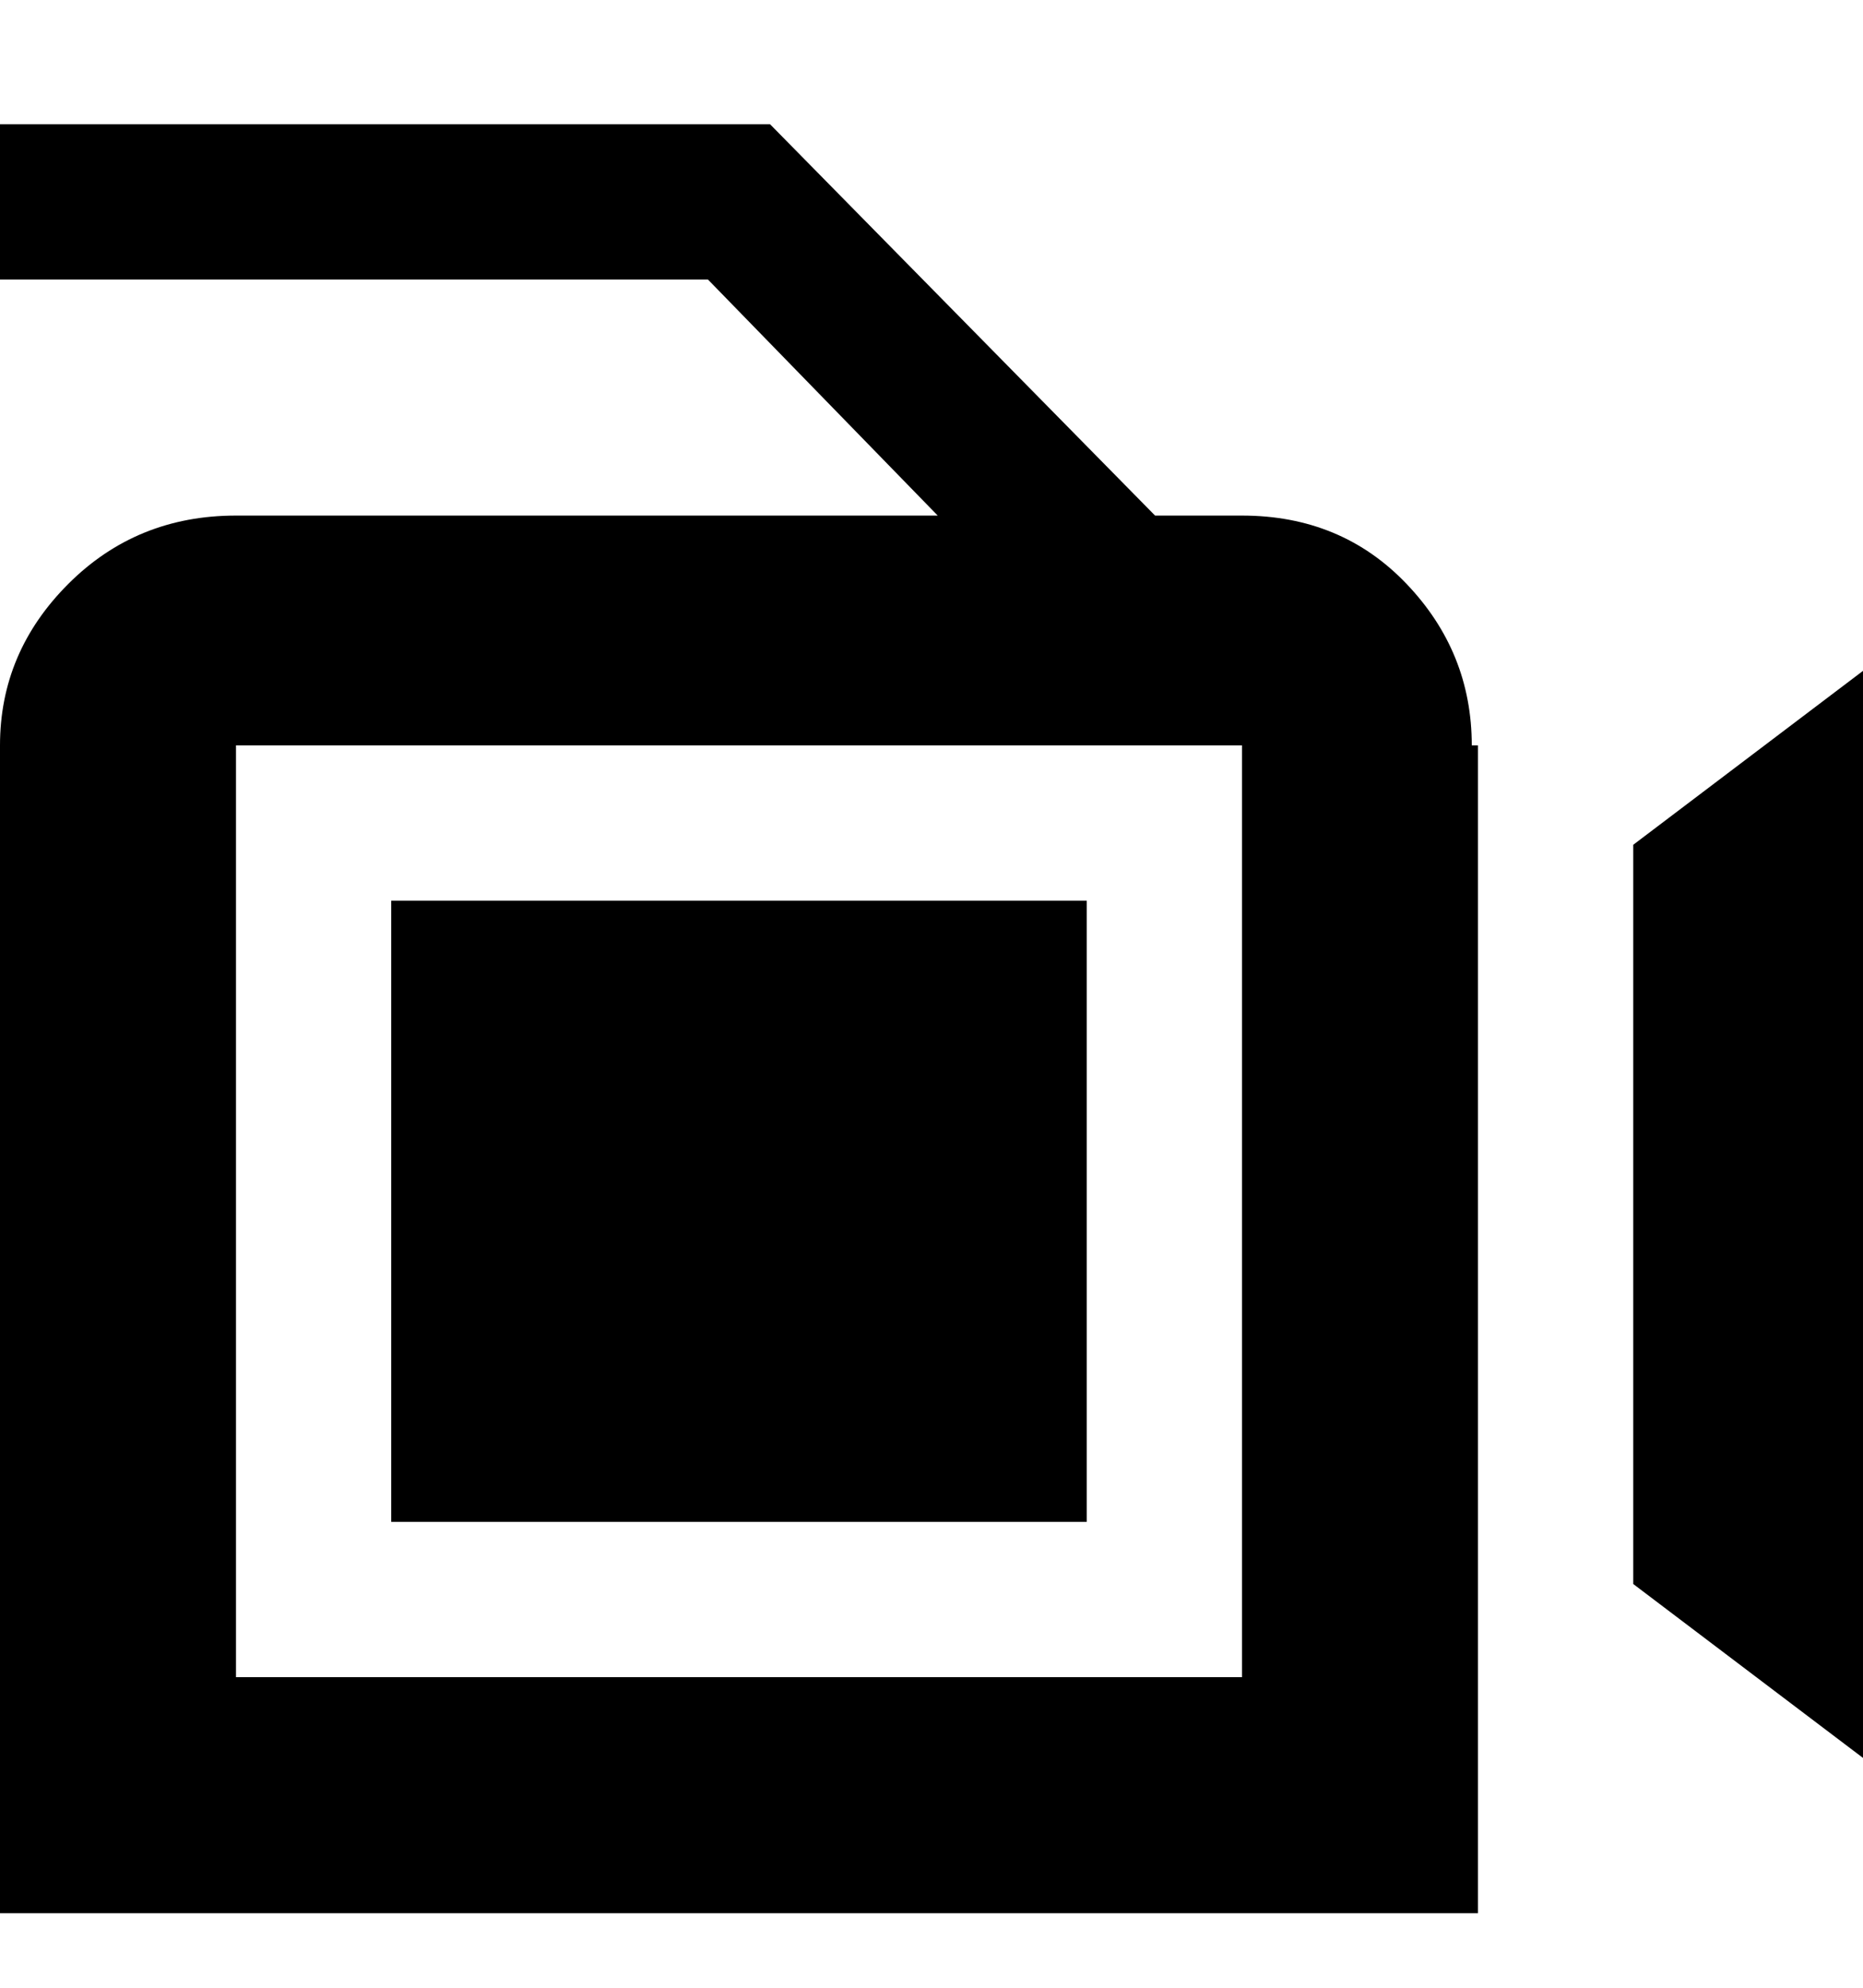 <svg viewBox="0 0 300 320" xmlns="http://www.w3.org/2000/svg"><path d="M175 245H63V145h112v100zm88-109v119l37 28V108l-37 28zm-25-16v188H0V120q0-15 11-26t27-11h113l-37-38H0V20h124l62 63h14q16 0 26.5 11t10.5 26h1zm-38 0H38v150h162V120z"/></svg>